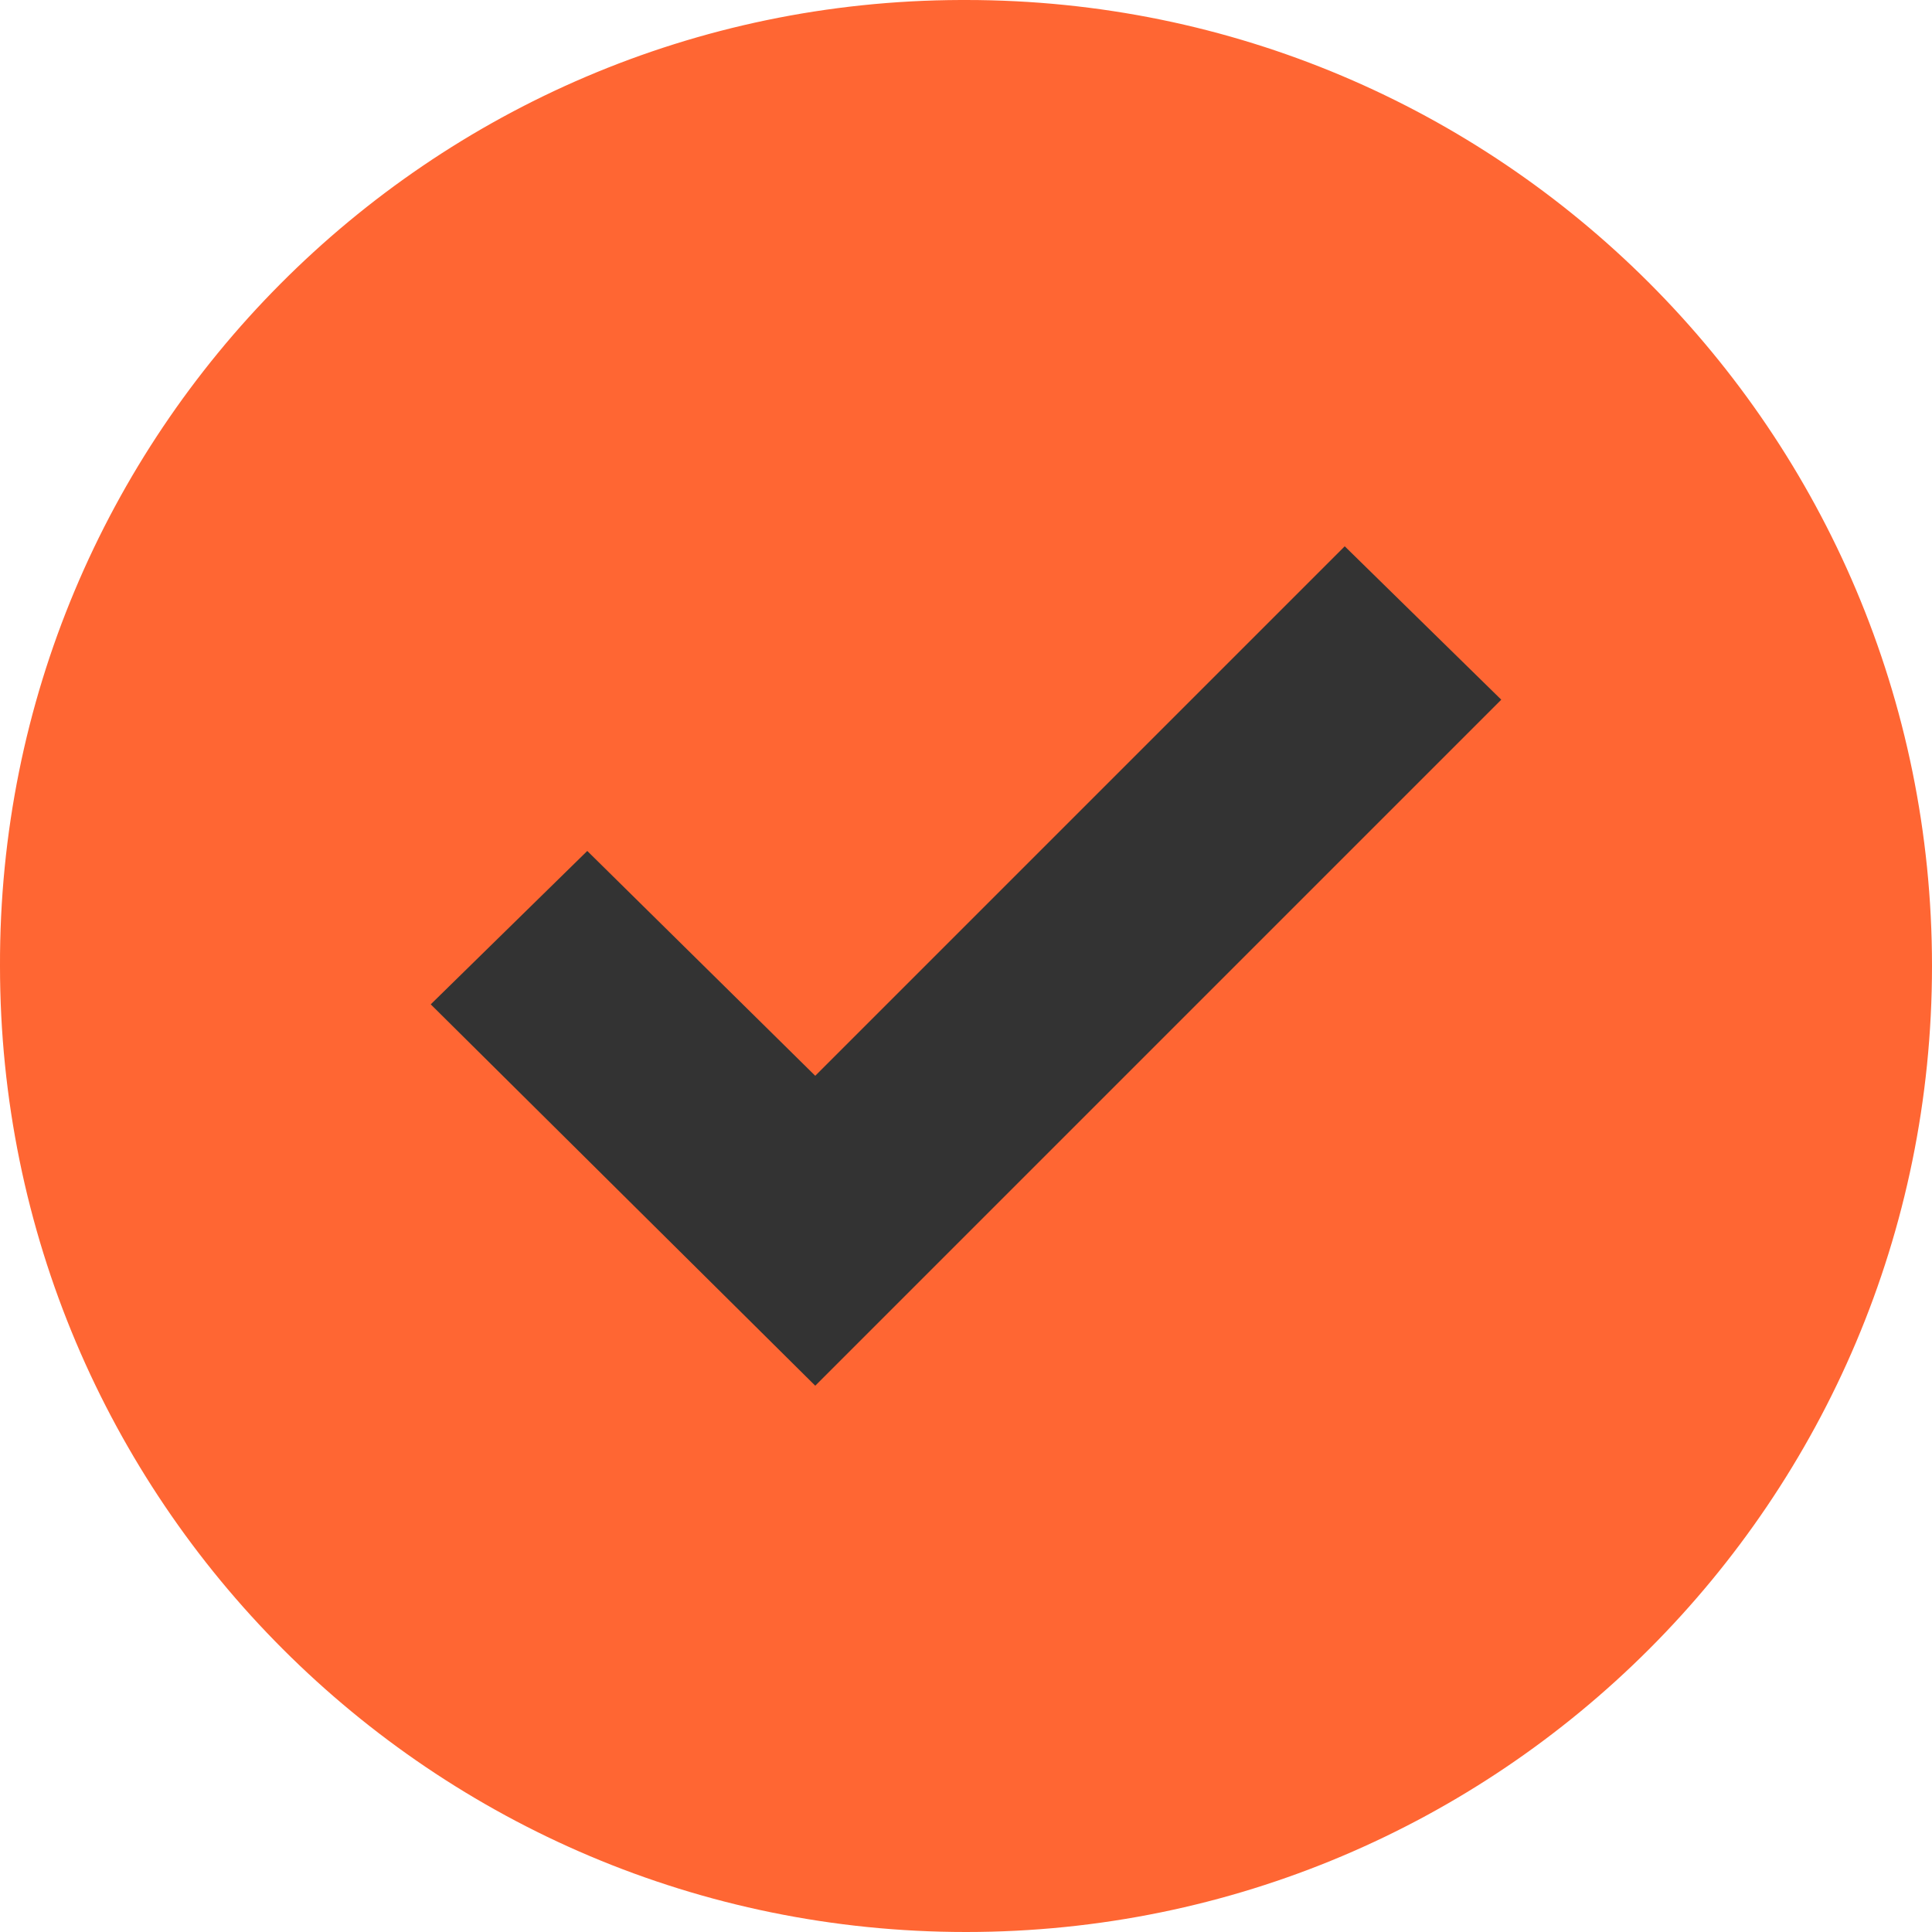 <?xml version="1.0" encoding="utf-8"?>
<!-- Generator: Adobe Illustrator 24.0.2, SVG Export Plug-In . SVG Version: 6.00 Build 0)  -->
<svg version="1.1" id="Capa_1" xmlns="http://www.w3.org/2000/svg" xmlns:xlink="http://www.w3.org/1999/xlink" x="0px" y="0px"
	 viewBox="0 0 367.8 367.8" style="enable-background:new 0 0 367.8 367.8;" xml:space="preserve">
<style type="text/css">
	.st0{fill:#FF6633;}
	.st1{fill:#333333;}
</style>
<path class="st0" d="M183.9,0c101.6,0,183.9,82.3,183.9,183.9s-82.3,183.9-183.9,183.9S0,285.5,0,183.9l0,0
	C-0.3,82.6,81.6,0.3,182.9,0C183.2,0,183.6,0,183.9,0z"/>
<polygon class="st1" points="285.8,133.2 155.2,263.8 82,191.2 111.8,162 155.2,204.8 256,104 "/>
</svg>
